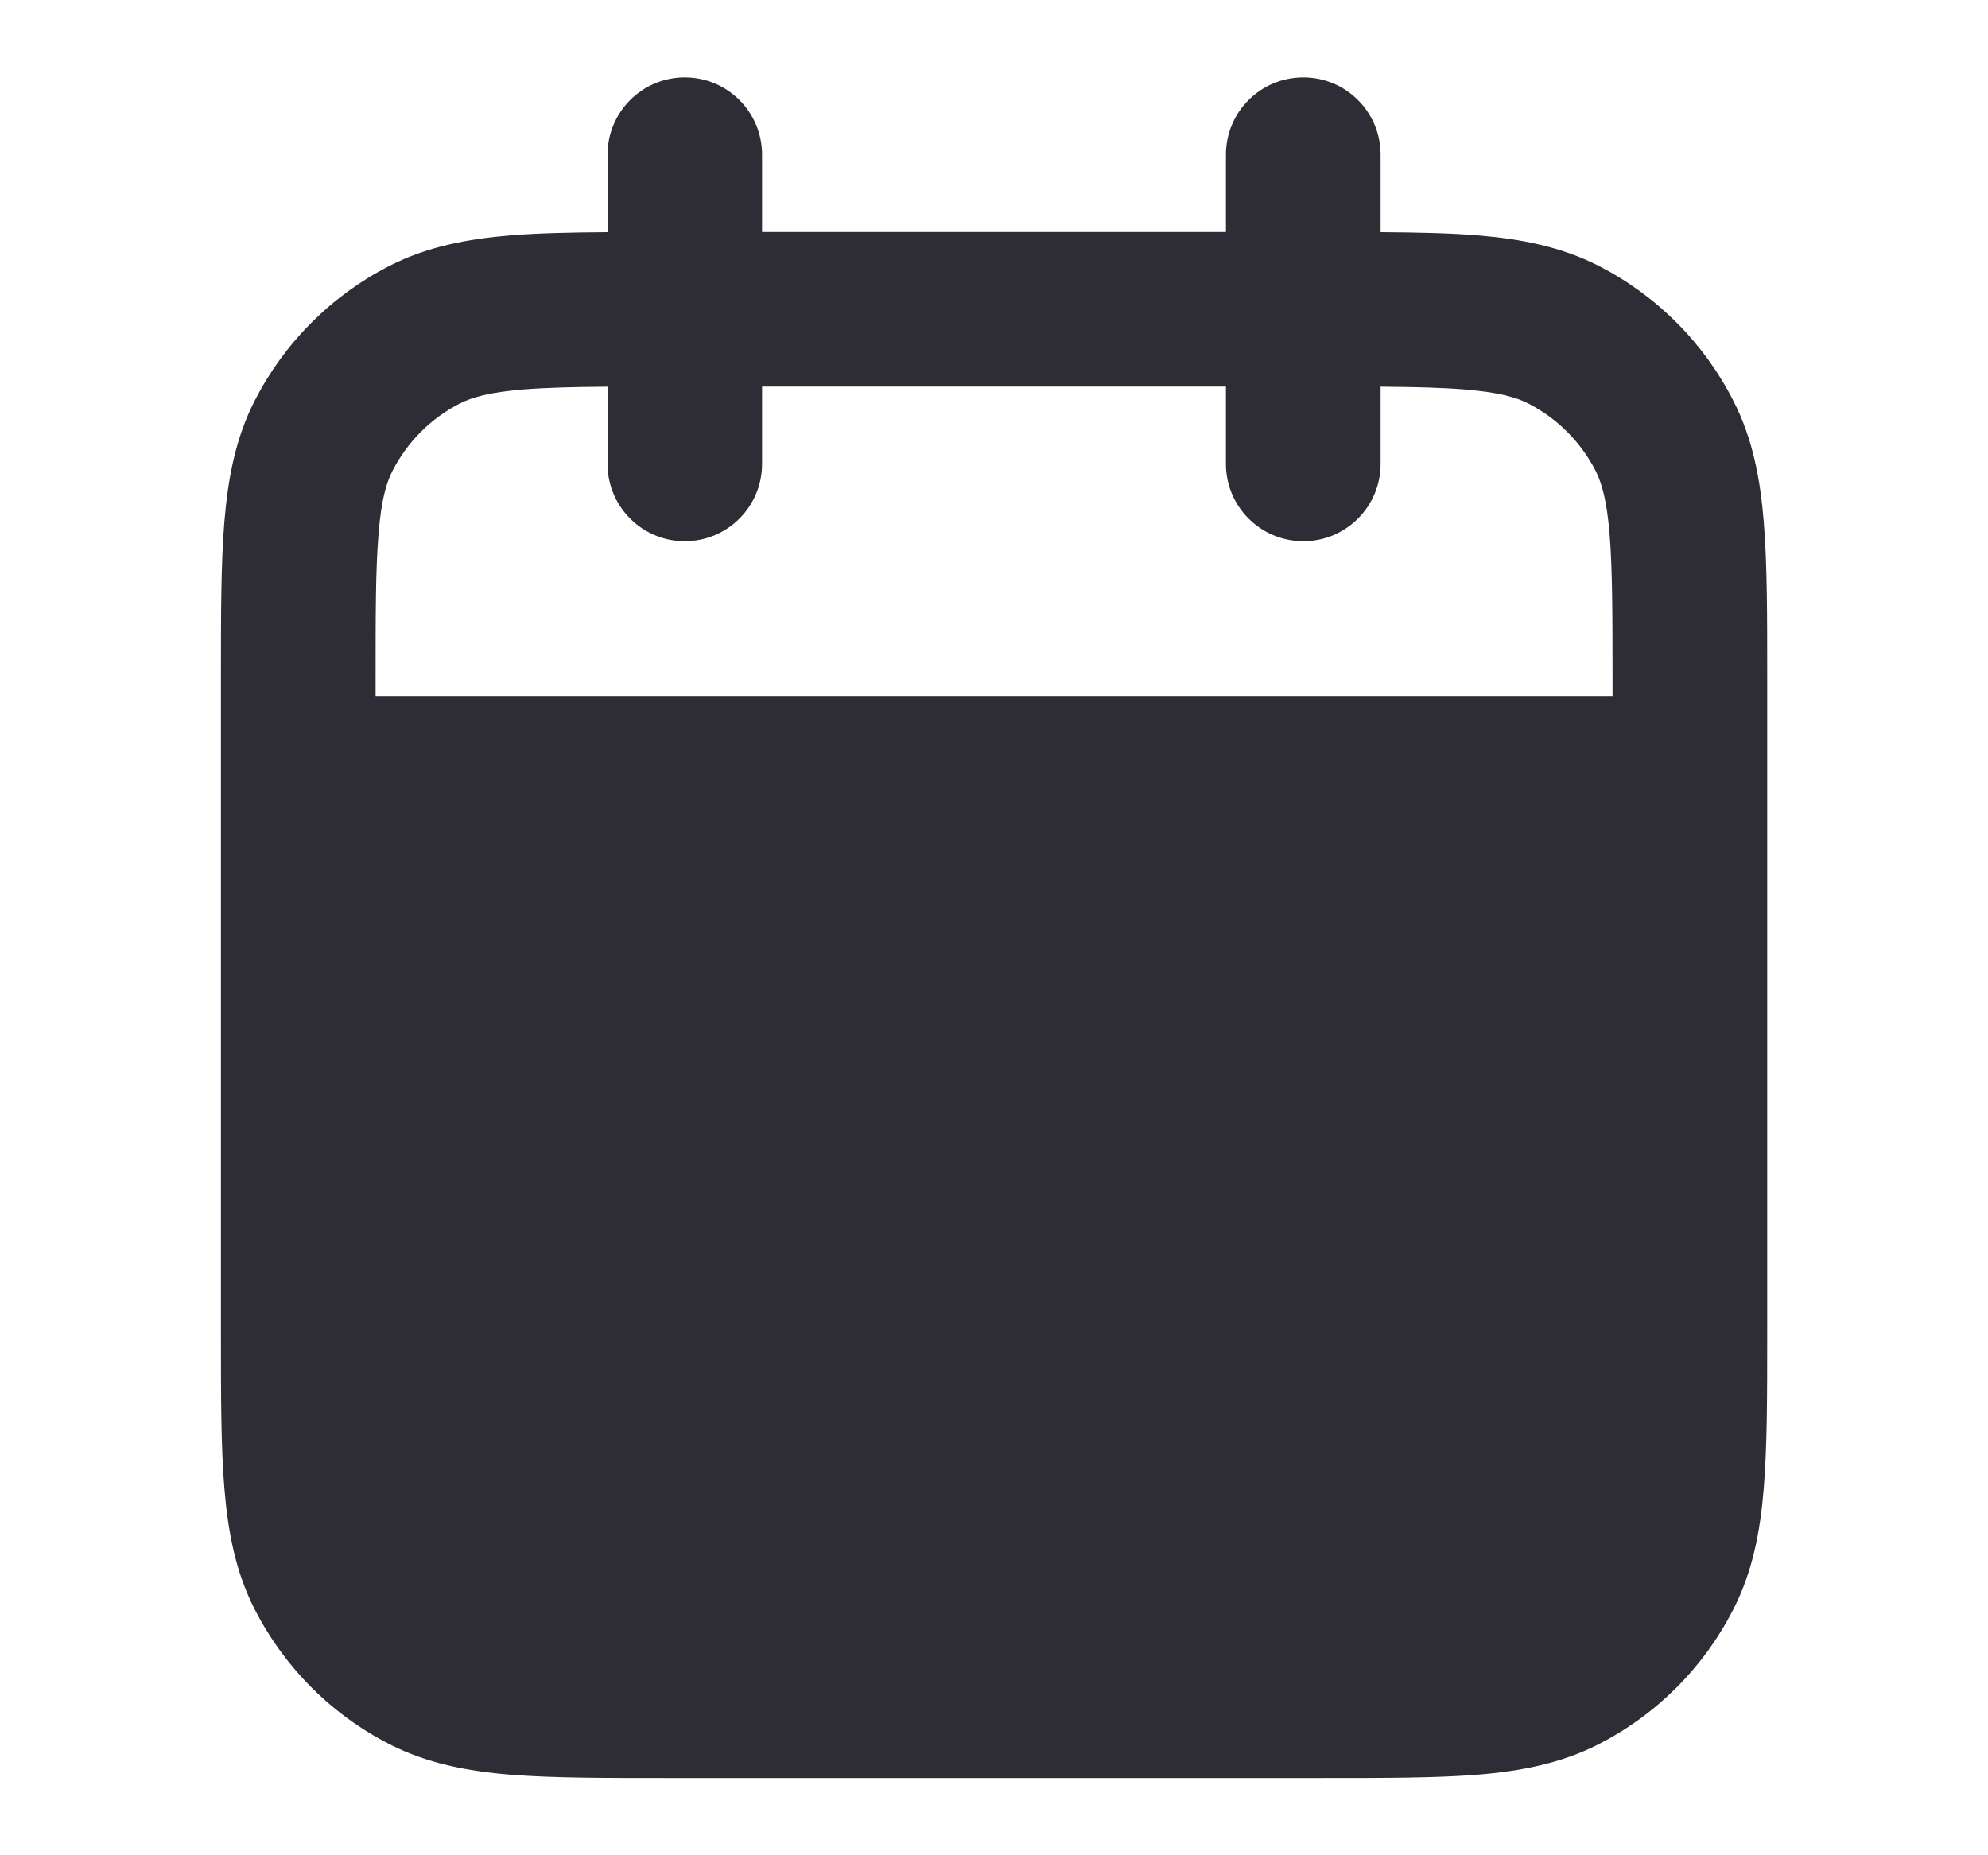 <svg width="15" height="14" viewBox="0 0 15 14" fill="none" xmlns="http://www.w3.org/2000/svg">
<path fill-rule="evenodd" clip-rule="evenodd" d="M9.834 0.584C10.156 0.584 10.417 0.845 10.417 1.167V1.752C10.694 1.754 10.937 1.759 11.147 1.776C11.475 1.803 11.777 1.861 12.06 2.005C12.499 2.229 12.856 2.586 13.079 3.025C13.224 3.308 13.281 3.609 13.308 3.937C13.334 4.253 13.334 4.64 13.334 5.11V10.058C13.334 10.528 13.334 10.915 13.308 11.231C13.281 11.559 13.224 11.86 13.079 12.143C12.856 12.582 12.499 12.939 12.06 13.163C11.777 13.307 11.475 13.365 11.147 13.392C10.832 13.417 10.444 13.417 9.974 13.417H5.026C4.557 13.417 4.169 13.417 3.853 13.392C3.526 13.365 3.224 13.307 2.941 13.163C2.502 12.939 2.145 12.582 1.921 12.143C1.777 11.86 1.72 11.559 1.693 11.231C1.667 10.915 1.667 10.528 1.667 10.058V5.11C1.667 4.64 1.667 4.253 1.693 3.937C1.72 3.609 1.777 3.308 1.921 3.025C2.145 2.586 2.502 2.229 2.941 2.005C3.224 1.861 3.526 1.803 3.853 1.776C4.064 1.759 4.306 1.754 4.584 1.752V1.167C4.584 0.845 4.845 0.584 5.167 0.584C5.489 0.584 5.75 0.845 5.75 1.167V1.751H9.25V1.167C9.25 0.845 9.511 0.584 9.834 0.584ZM4.584 2.918V3.501C4.584 3.823 4.845 4.084 5.167 4.084C5.489 4.084 5.75 3.823 5.75 3.501V2.917H9.25V3.501C9.25 3.823 9.511 4.084 9.834 4.084C10.156 4.084 10.417 3.823 10.417 3.501V2.918C10.677 2.92 10.881 2.925 11.052 2.939C11.308 2.96 11.439 2.998 11.53 3.044C11.749 3.156 11.928 3.335 12.04 3.554C12.086 3.646 12.124 3.776 12.145 4.032C12.166 4.295 12.167 4.634 12.167 5.134V5.251H2.834V5.134C2.834 4.634 2.834 4.295 2.856 4.032C2.876 3.776 2.914 3.646 2.961 3.554C3.073 3.335 3.251 3.156 3.471 3.044C3.562 2.998 3.693 2.96 3.948 2.939C4.12 2.925 4.324 2.92 4.584 2.918Z" fill="#2E2C34"/>
</svg>
